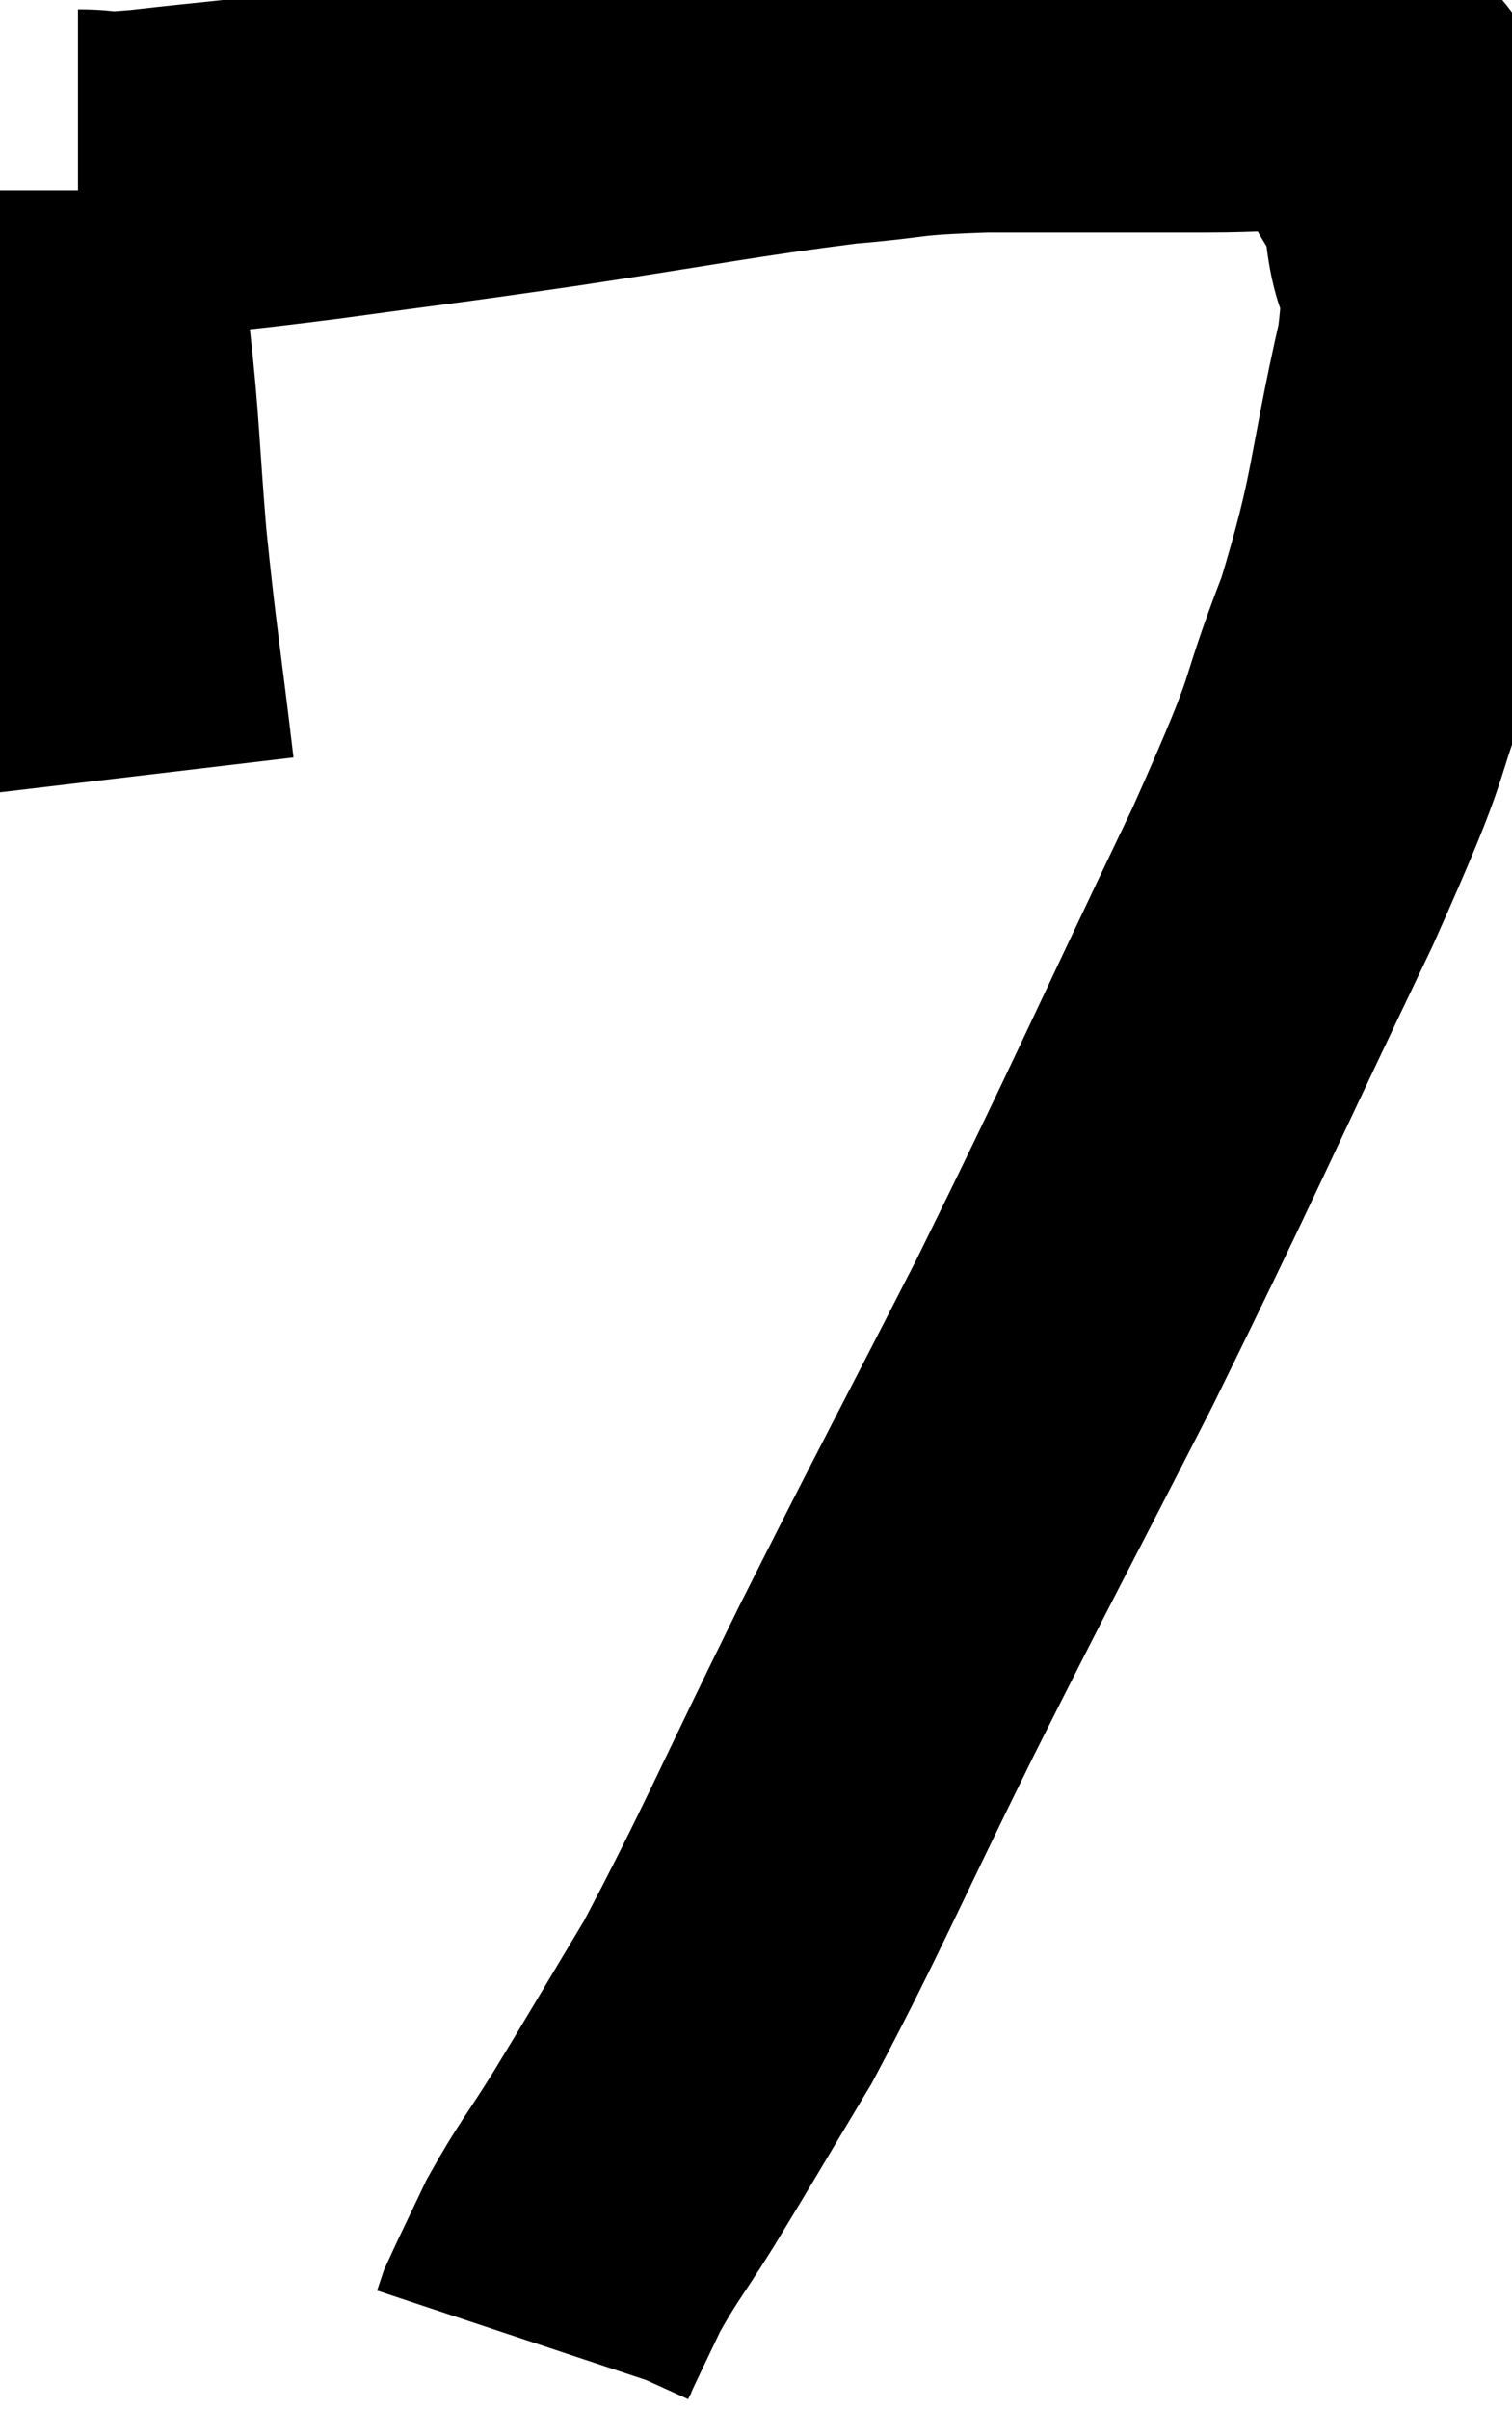 <svg xmlns="http://www.w3.org/2000/svg" viewBox="11.42 8.52 22.887 36.46" width="22.887" height="36.46"><path d="M 13.38 20.28 C 13.17 18.51, 13.125 18.36, 12.96 16.74 C 12.84 15.27, 12.855 15.03, 12.72 13.8 C 12.57 12.81, 12.495 12.42, 12.42 11.82 C 12.42 11.61, 12.42 11.505, 12.42 11.4 C 12.42 11.4, 12.42 11.4, 12.42 11.4 C 12.42 11.4, 12.42 11.4, 12.42 11.4 L 12.42 11.4" fill="none" stroke="black" stroke-width="5"></path><path d="M 12.6 11.16 C 13.11 11.16, 12.705 11.235, 13.62 11.16 C 14.94 11.01, 14.73 11.055, 16.26 10.86 C 18 10.62, 17.775 10.665, 19.74 10.38 C 21.93 10.05, 22.47 9.93, 24.12 9.72 C 25.23 9.63, 24.945 9.585, 26.34 9.54 C 28.02 9.54, 28.5 9.54, 29.7 9.54 C 30.42 9.54, 30.615 9.495, 31.14 9.54 C 31.47 9.63, 31.47 9.495, 31.8 9.72 C 32.13 10.08, 32.145 9.915, 32.46 10.44 C 32.76 11.13, 32.865 10.965, 33.06 11.82 C 33.15 12.84, 33.435 12.3, 33.24 13.86 C 32.76 15.96, 32.88 16.08, 32.28 18.06 C 31.56 19.92, 32.025 19.125, 30.84 21.78 C 29.19 25.23, 29.04 25.635, 27.54 28.68 C 26.19 31.32, 26.115 31.425, 24.84 33.96 C 23.64 36.39, 23.4 37.005, 22.44 38.82 C 21.72 40.02, 21.585 40.26, 21 41.22 C 20.55 41.94, 20.46 42.015, 20.1 42.66 C 19.83 43.23, 19.71 43.47, 19.56 43.8 C 19.53 43.89, 19.515 43.935, 19.5 43.98 C 19.5 43.98, 19.5 43.98, 19.5 43.98 C 19.5 43.98, 19.5 43.98, 19.5 43.98 C 19.5 43.98, 19.5 43.98, 19.5 43.98 C 19.5 43.98, 19.5 43.98, 19.5 43.98 L 19.5 43.98" fill="none" stroke="black" stroke-width="5"></path></svg>